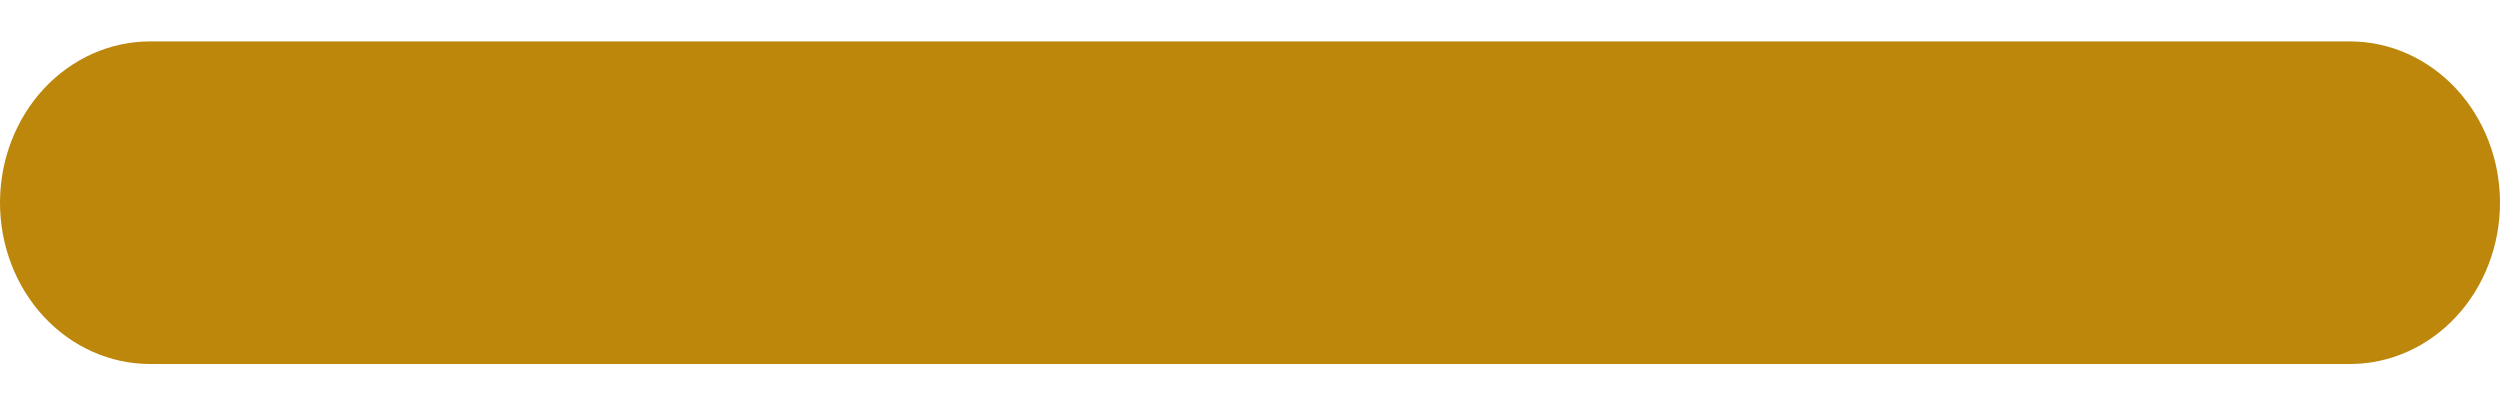 <svg width="37" height="6" viewBox="0 0 37 6" fill="none" xmlns="http://www.w3.org/2000/svg">
<path d="M37 3C37 3.633 36.766 4.241 36.35 4.688C35.933 5.136 35.369 5.387 34.78 5.387H2.22C1.631 5.387 1.067 5.136 0.65 4.688C0.234 4.241 0 3.633 0 3C0 2.367 0.234 1.76 0.65 1.312C1.067 0.865 1.631 0.613 2.22 0.613H34.78C35.369 0.613 35.933 0.865 36.35 1.312C36.766 1.76 37 2.367 37 3Z" fill="#BC870B"/>
</svg>
